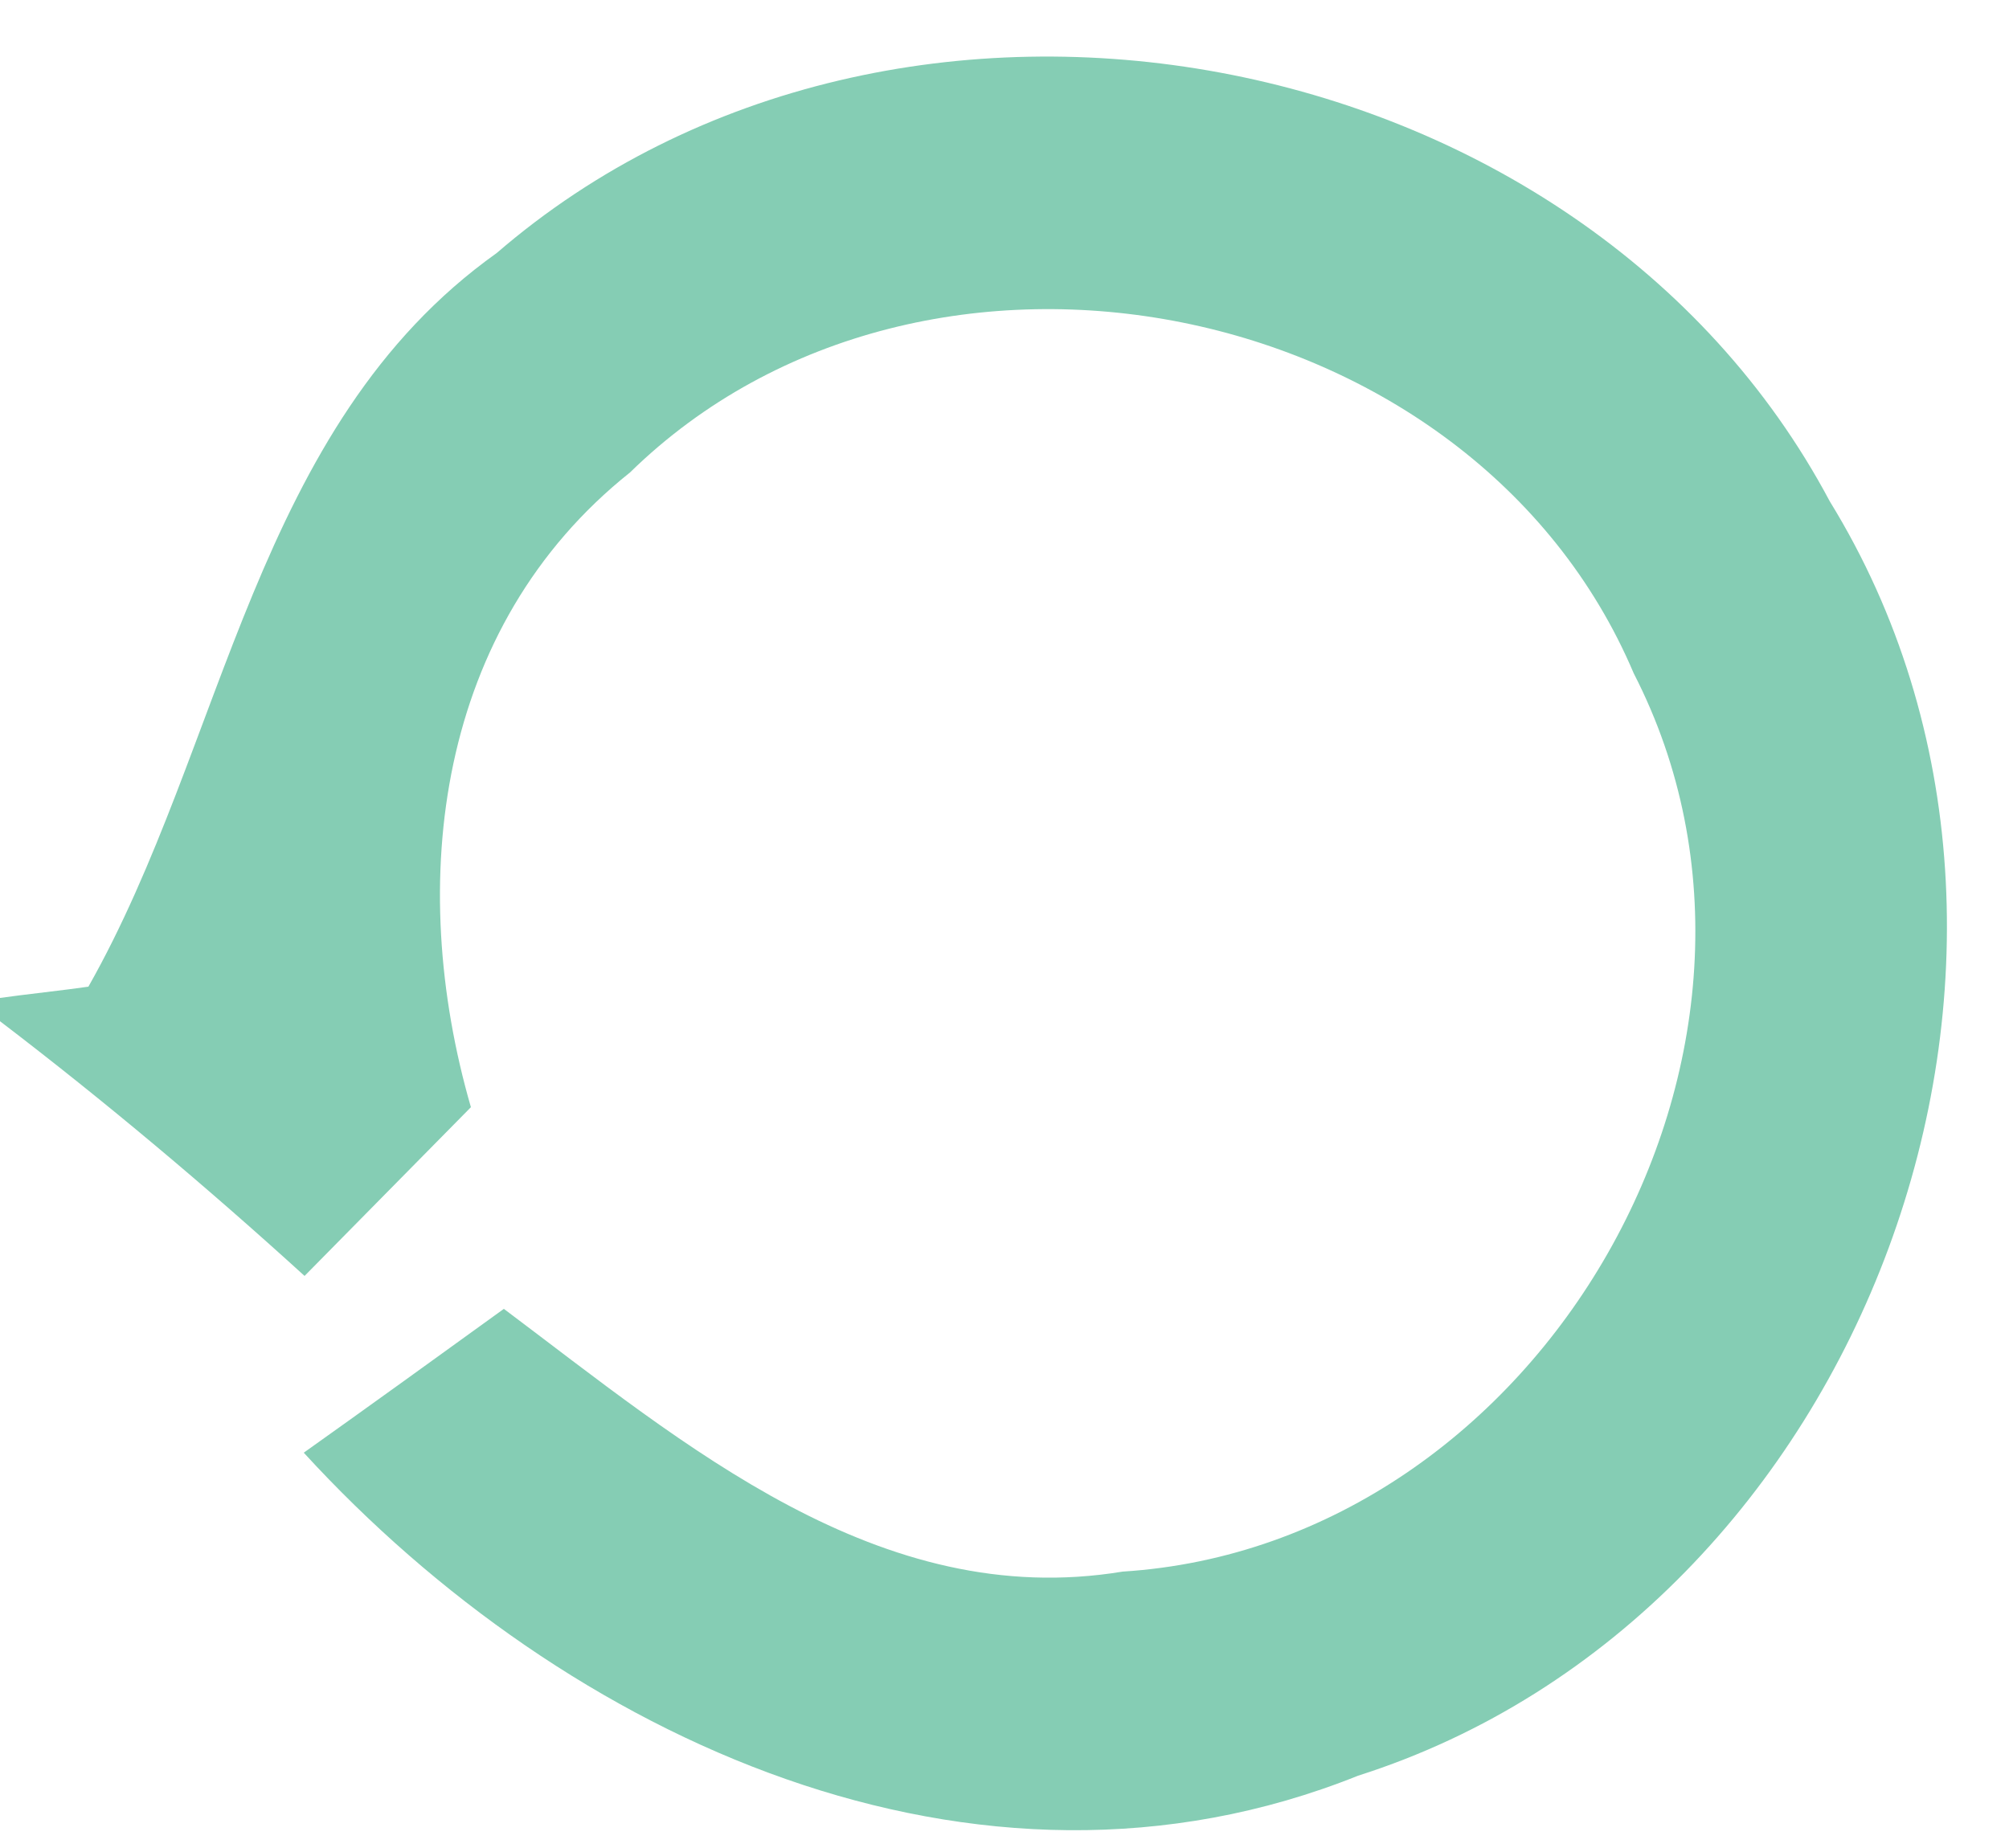 <?xml version="1.0" encoding="UTF-8" ?>
<!DOCTYPE svg PUBLIC "-//W3C//DTD SVG 1.1//EN" "http://www.w3.org/Graphics/SVG/1.1/DTD/svg11.dtd">
<svg width="25pt" height="23pt" viewBox="0 0 25 23" version="1.1" xmlns="http://www.w3.org/2000/svg">
<g id="#85cdb4ff">
<path fill="#85cdb4" opacity="1.00" d=" M 6.18 3.15 C 11.16 -1.15 19.68 0.43 22.77 6.24 C 26.24 11.88 23.21 20.09 16.90 22.10 C 12.14 24.01 7.04 21.64 3.78 18.08 C 4.40 17.64 5.65 16.74 6.27 16.29 C 8.51 17.97 10.94 20.06 13.97 19.56 C 19.19 19.23 22.73 13.05 20.33 8.38 C 18.33 3.66 11.51 2.29 7.84 5.88 C 5.43 7.80 5.05 10.98 5.86 13.78 C 5.34 14.31 4.30 15.36 3.79 15.88 C 2.57 14.77 1.31 13.71 0.00 12.71 L 0.00 12.42 C 0.28 12.38 0.83 12.32 1.10 12.28 C 2.81 9.26 3.16 5.30 6.18 3.15 Z" />
</g>
</svg>

